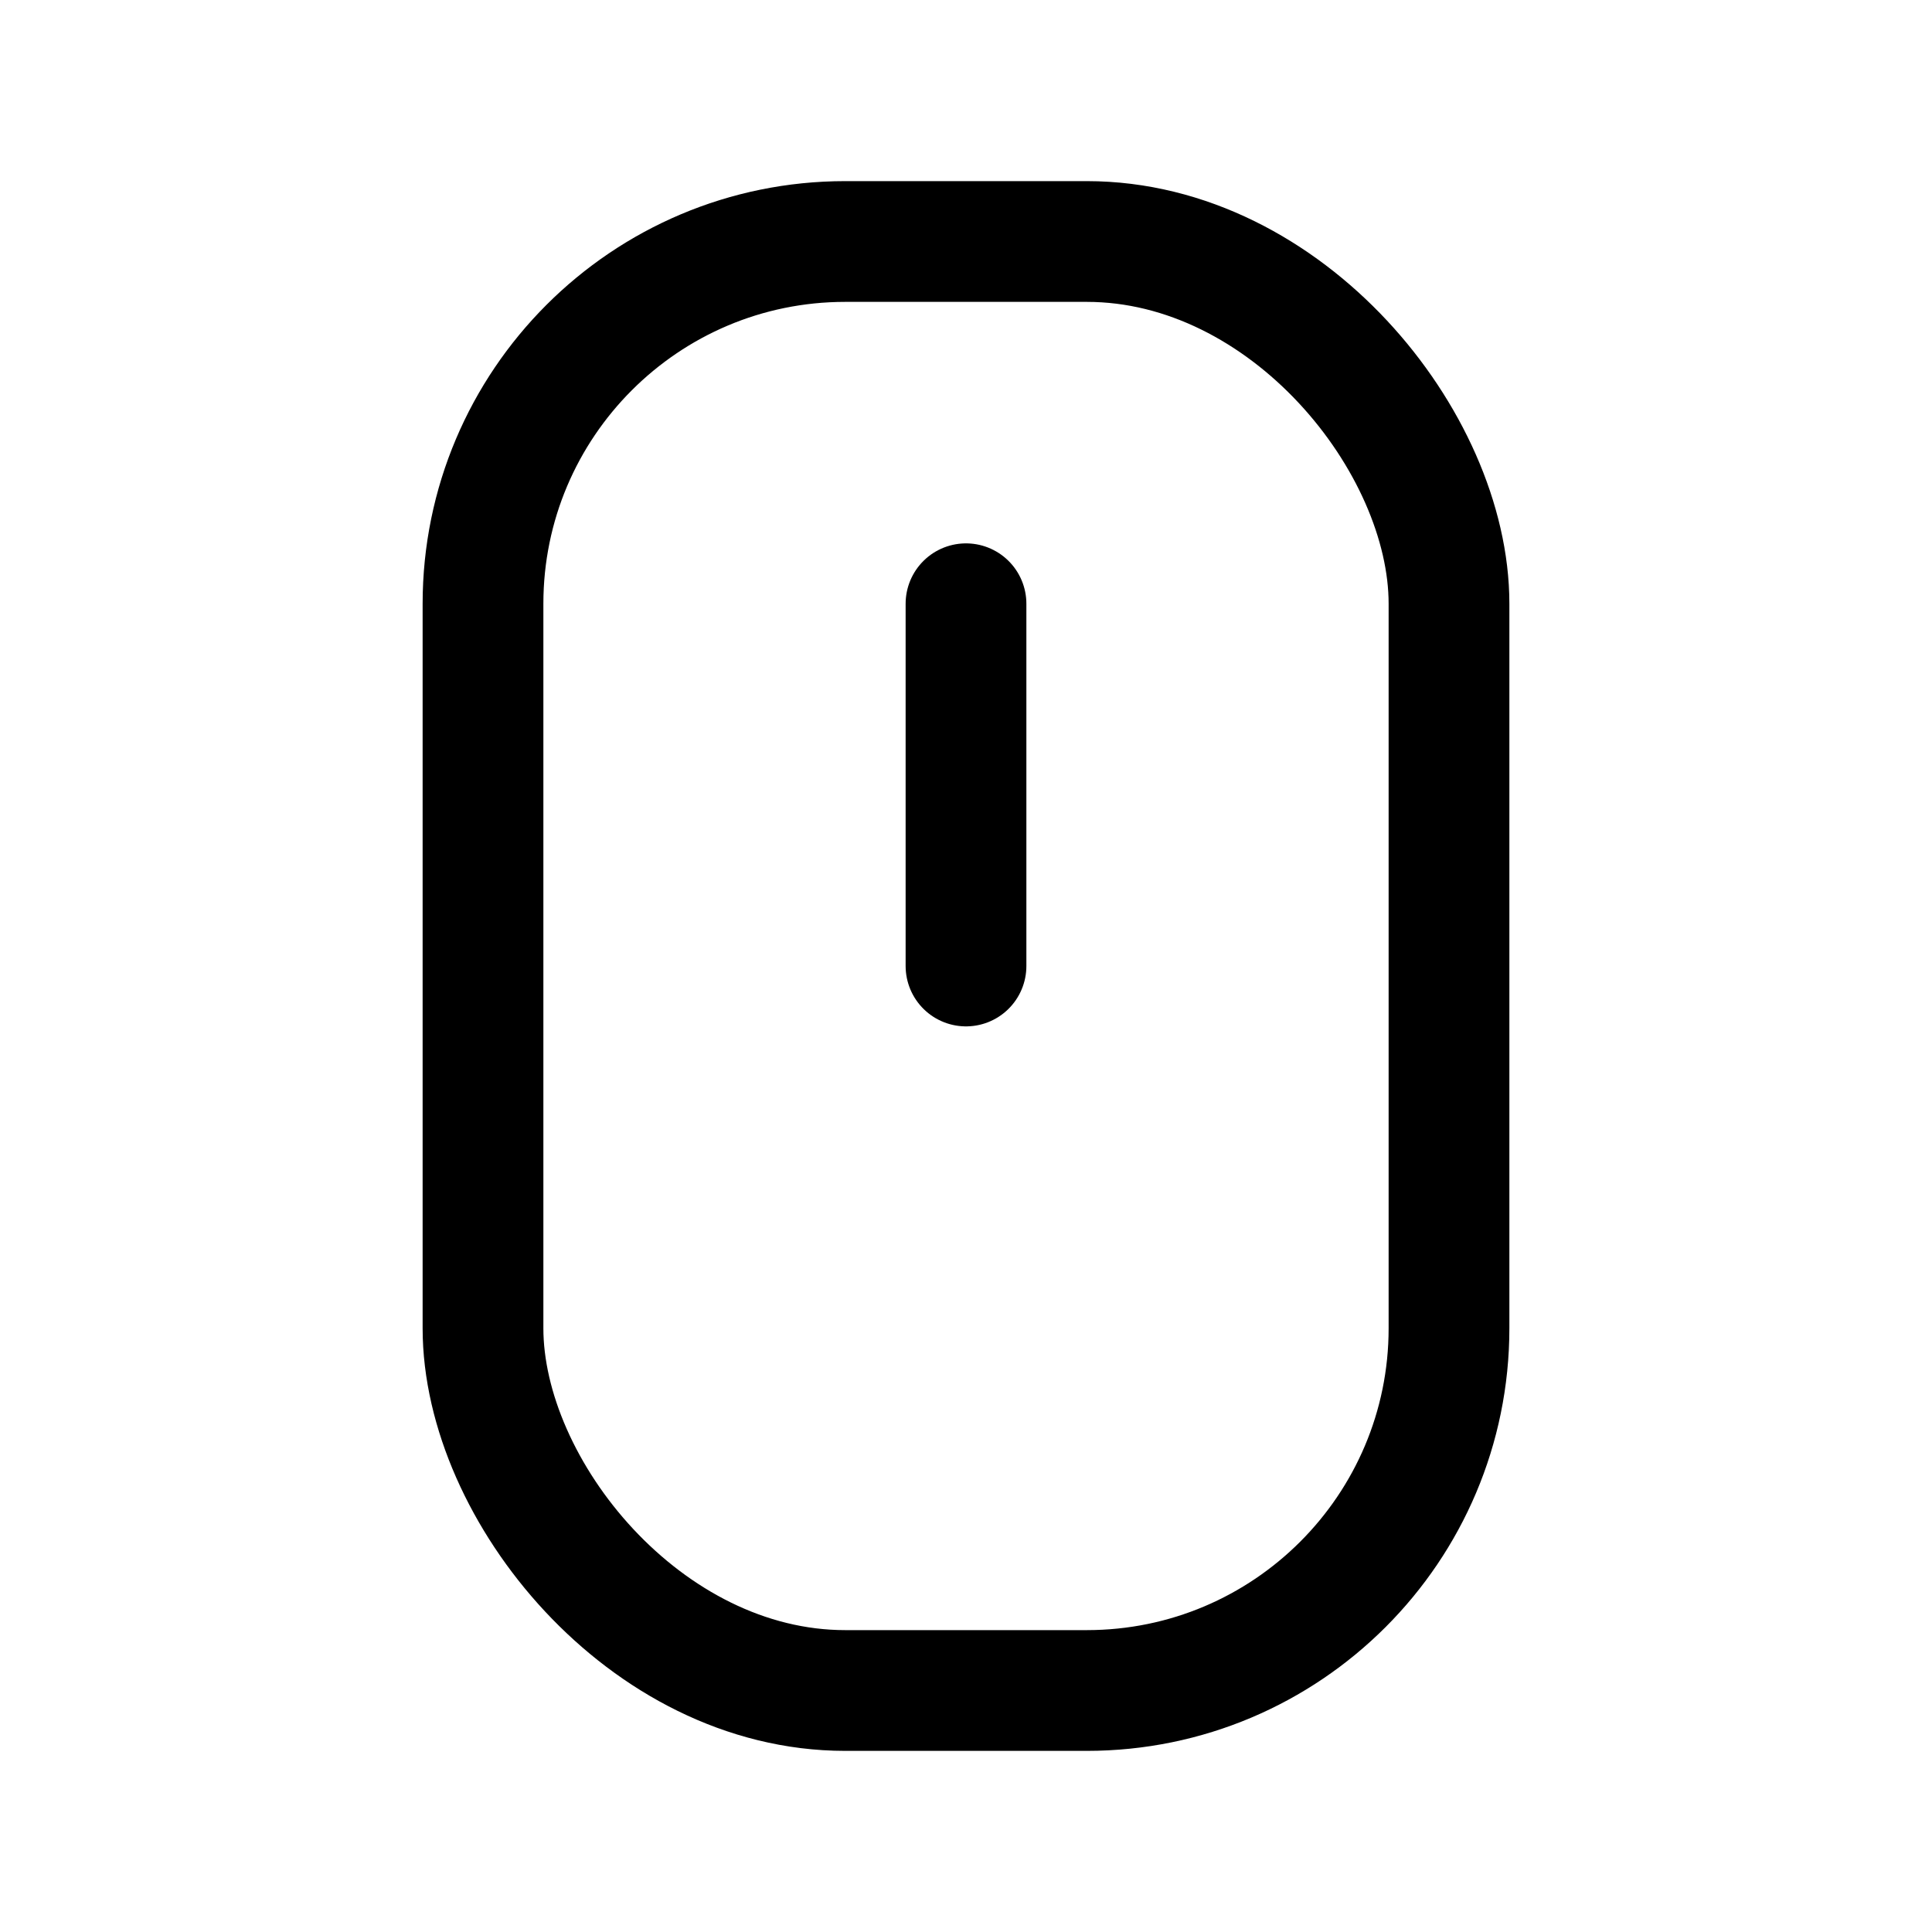 <?xml version="1.0" encoding="UTF-8"?>
<svg width="32px" height="32px" viewBox="0 0 32 32" version="1.1" xmlns="http://www.w3.org/2000/svg" xmlns:xlink="http://www.w3.org/1999/xlink">
    <!-- Generator: Sketch 59.1 (86144) - https://sketch.com -->
    <title>Mice</title>
    <desc>Created with Sketch.</desc>
    <g id="Mice" stroke="none" stroke-width="1" fill="none" fill-rule="evenodd">
        <g transform="translate(8, 4)" stroke="#000000" stroke-width="2">
            <rect id="Body" x="0" y="0" width="16" height="24" rx="6"></rect>
            <line x1="8" y1="6" x2="8" y2="12" id="Wheel" stroke-linecap="round"></line>
        </g>
    </g>
</svg>